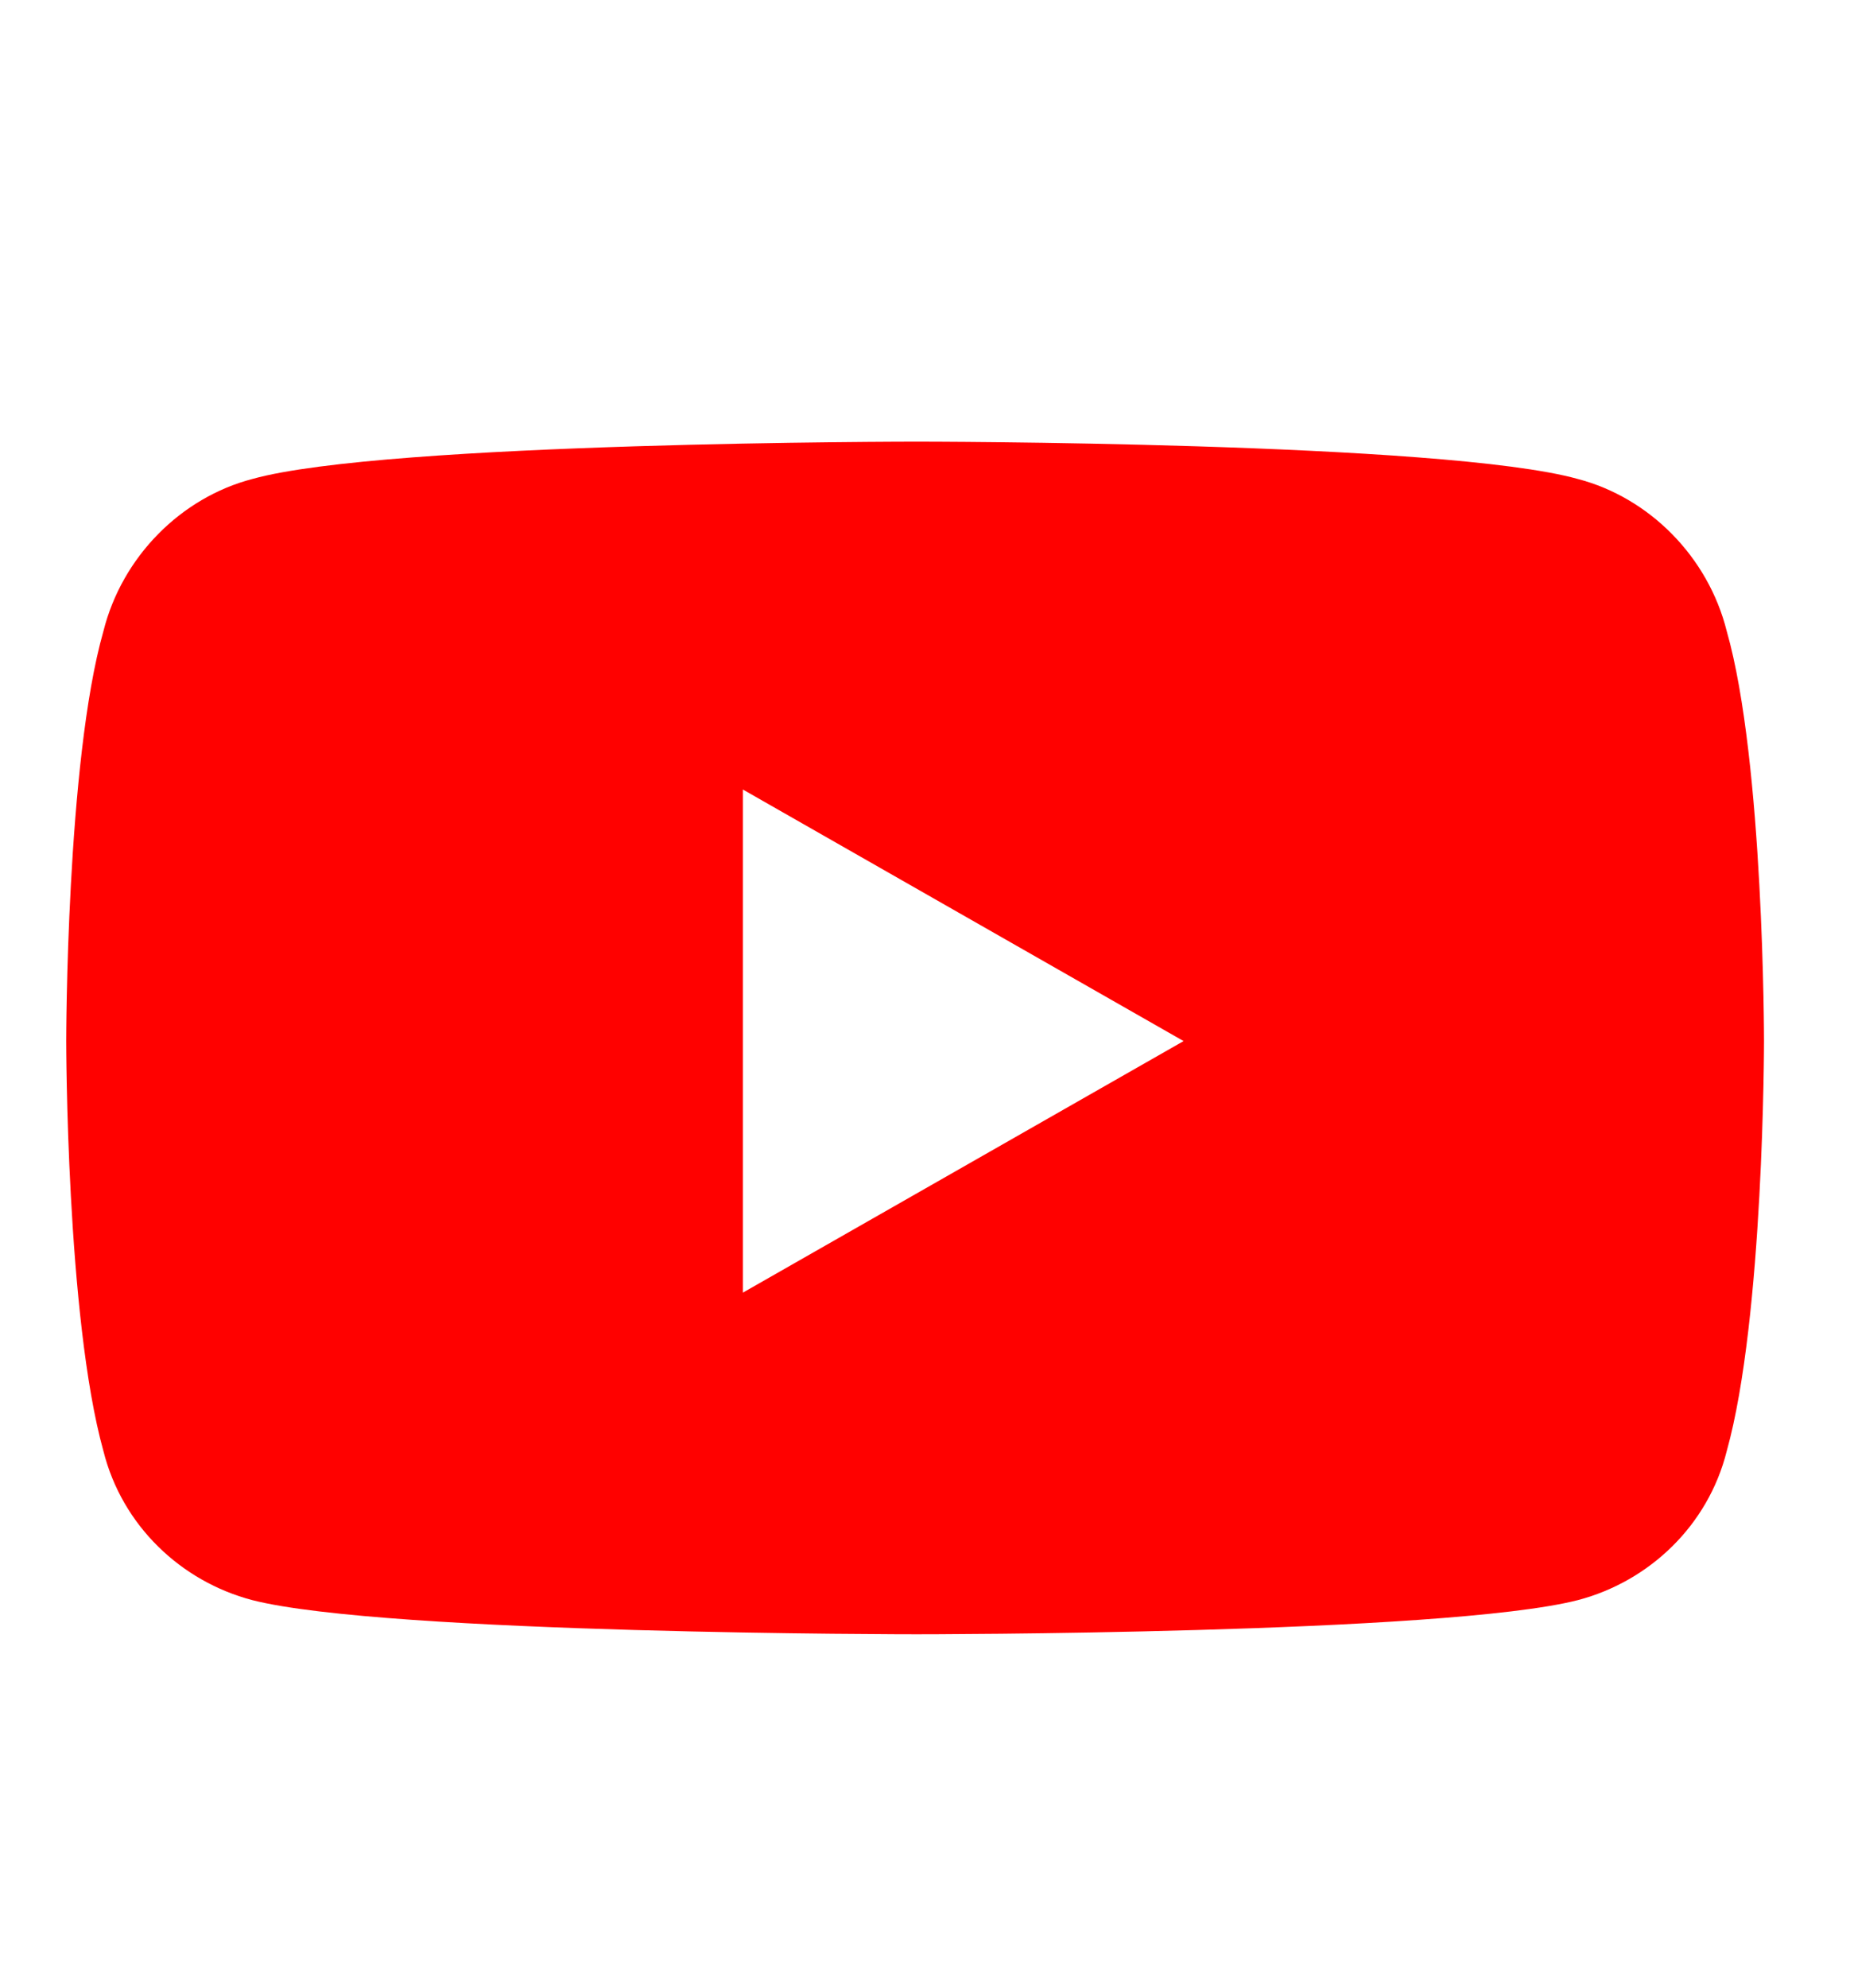 <svg width="28" height="30" viewBox="0 0 28 30" fill="none" xmlns="http://www.w3.org/2000/svg">
<path d="M26.078 9.526C25.797 8.401 24.906 7.51 23.828 7.229C21.812 6.666 13.844 6.666 13.844 6.666C13.844 6.666 5.828 6.666 3.812 7.229C2.734 7.51 1.844 8.401 1.562 9.526C1 11.494 1 15.713 1 15.713C1 15.713 1 19.885 1.562 21.901C1.844 23.026 2.734 23.869 3.812 24.151C5.828 24.666 13.844 24.666 13.844 24.666C13.844 24.666 21.812 24.666 23.828 24.151C24.906 23.869 25.797 23.026 26.078 21.901C26.641 19.885 26.641 15.713 26.641 15.713C26.641 15.713 26.641 11.494 26.078 9.526ZM11.219 19.51V11.916L17.875 15.713L11.219 19.51Z" fill="#FF0100"/>
</svg>
